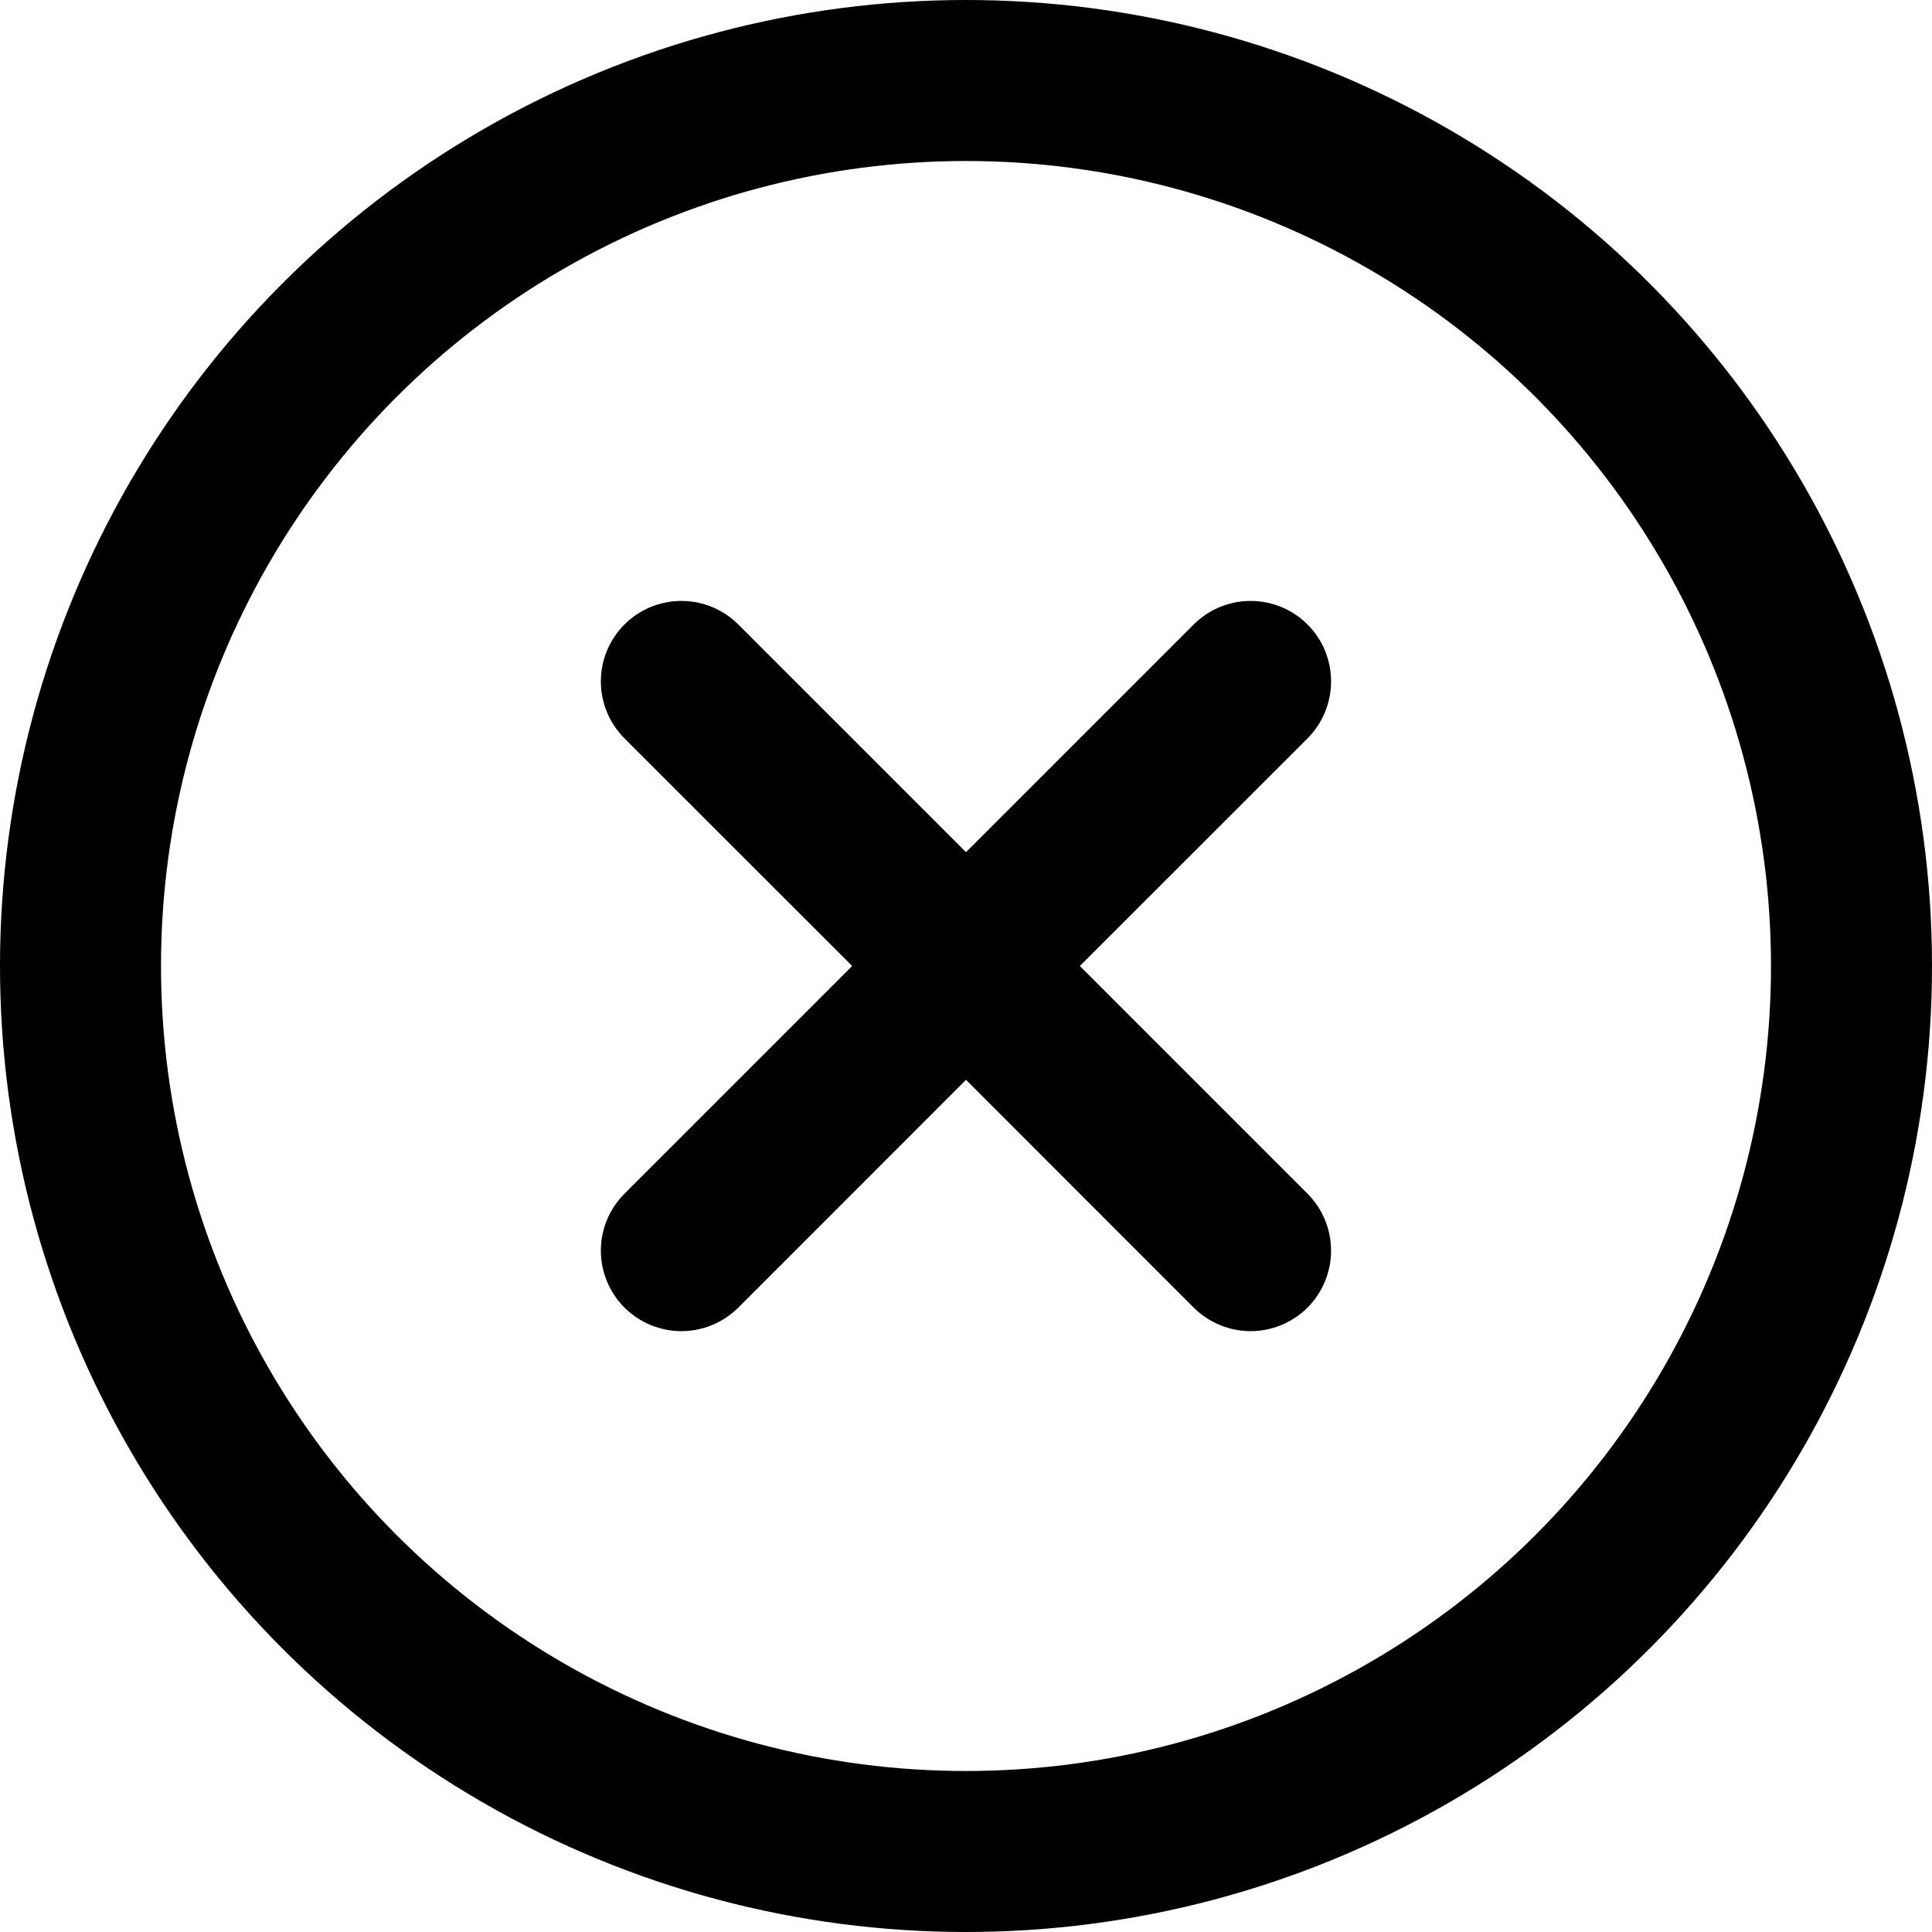 <svg width="24" height="24" viewBox="0 0 24 24" fill="none" xmlns="http://www.w3.org/2000/svg">
<path d="M16.243 14.829L13.414 12L16.243 9.172C16.43 8.984 16.535 8.73 16.535 8.465C16.535 8.199 16.43 7.945 16.243 7.758C16.055 7.57 15.801 7.465 15.536 7.465C15.27 7.465 15.016 7.57 14.828 7.758L12 10.586L9.172 7.758C8.984 7.57 8.73 7.465 8.464 7.465C8.199 7.465 7.945 7.57 7.757 7.758C7.57 7.945 7.464 8.199 7.464 8.465C7.464 8.73 7.57 8.984 7.757 9.172L10.586 12L7.757 14.829C7.57 15.016 7.464 15.271 7.464 15.536C7.464 15.801 7.57 16.055 7.757 16.243C7.945 16.43 8.199 16.536 8.464 16.536C8.73 16.536 8.984 16.43 9.172 16.243L12 13.414L14.828 16.243C15.016 16.43 15.27 16.536 15.536 16.536C15.801 16.536 16.055 16.43 16.243 16.243C16.43 16.055 16.535 15.801 16.535 15.536C16.535 15.271 16.43 15.016 16.243 14.829Z" fill="currentColor"/>
<circle cx="12" cy="12" r="11" stroke="currentColor" stroke-width="2"/>
</svg>
